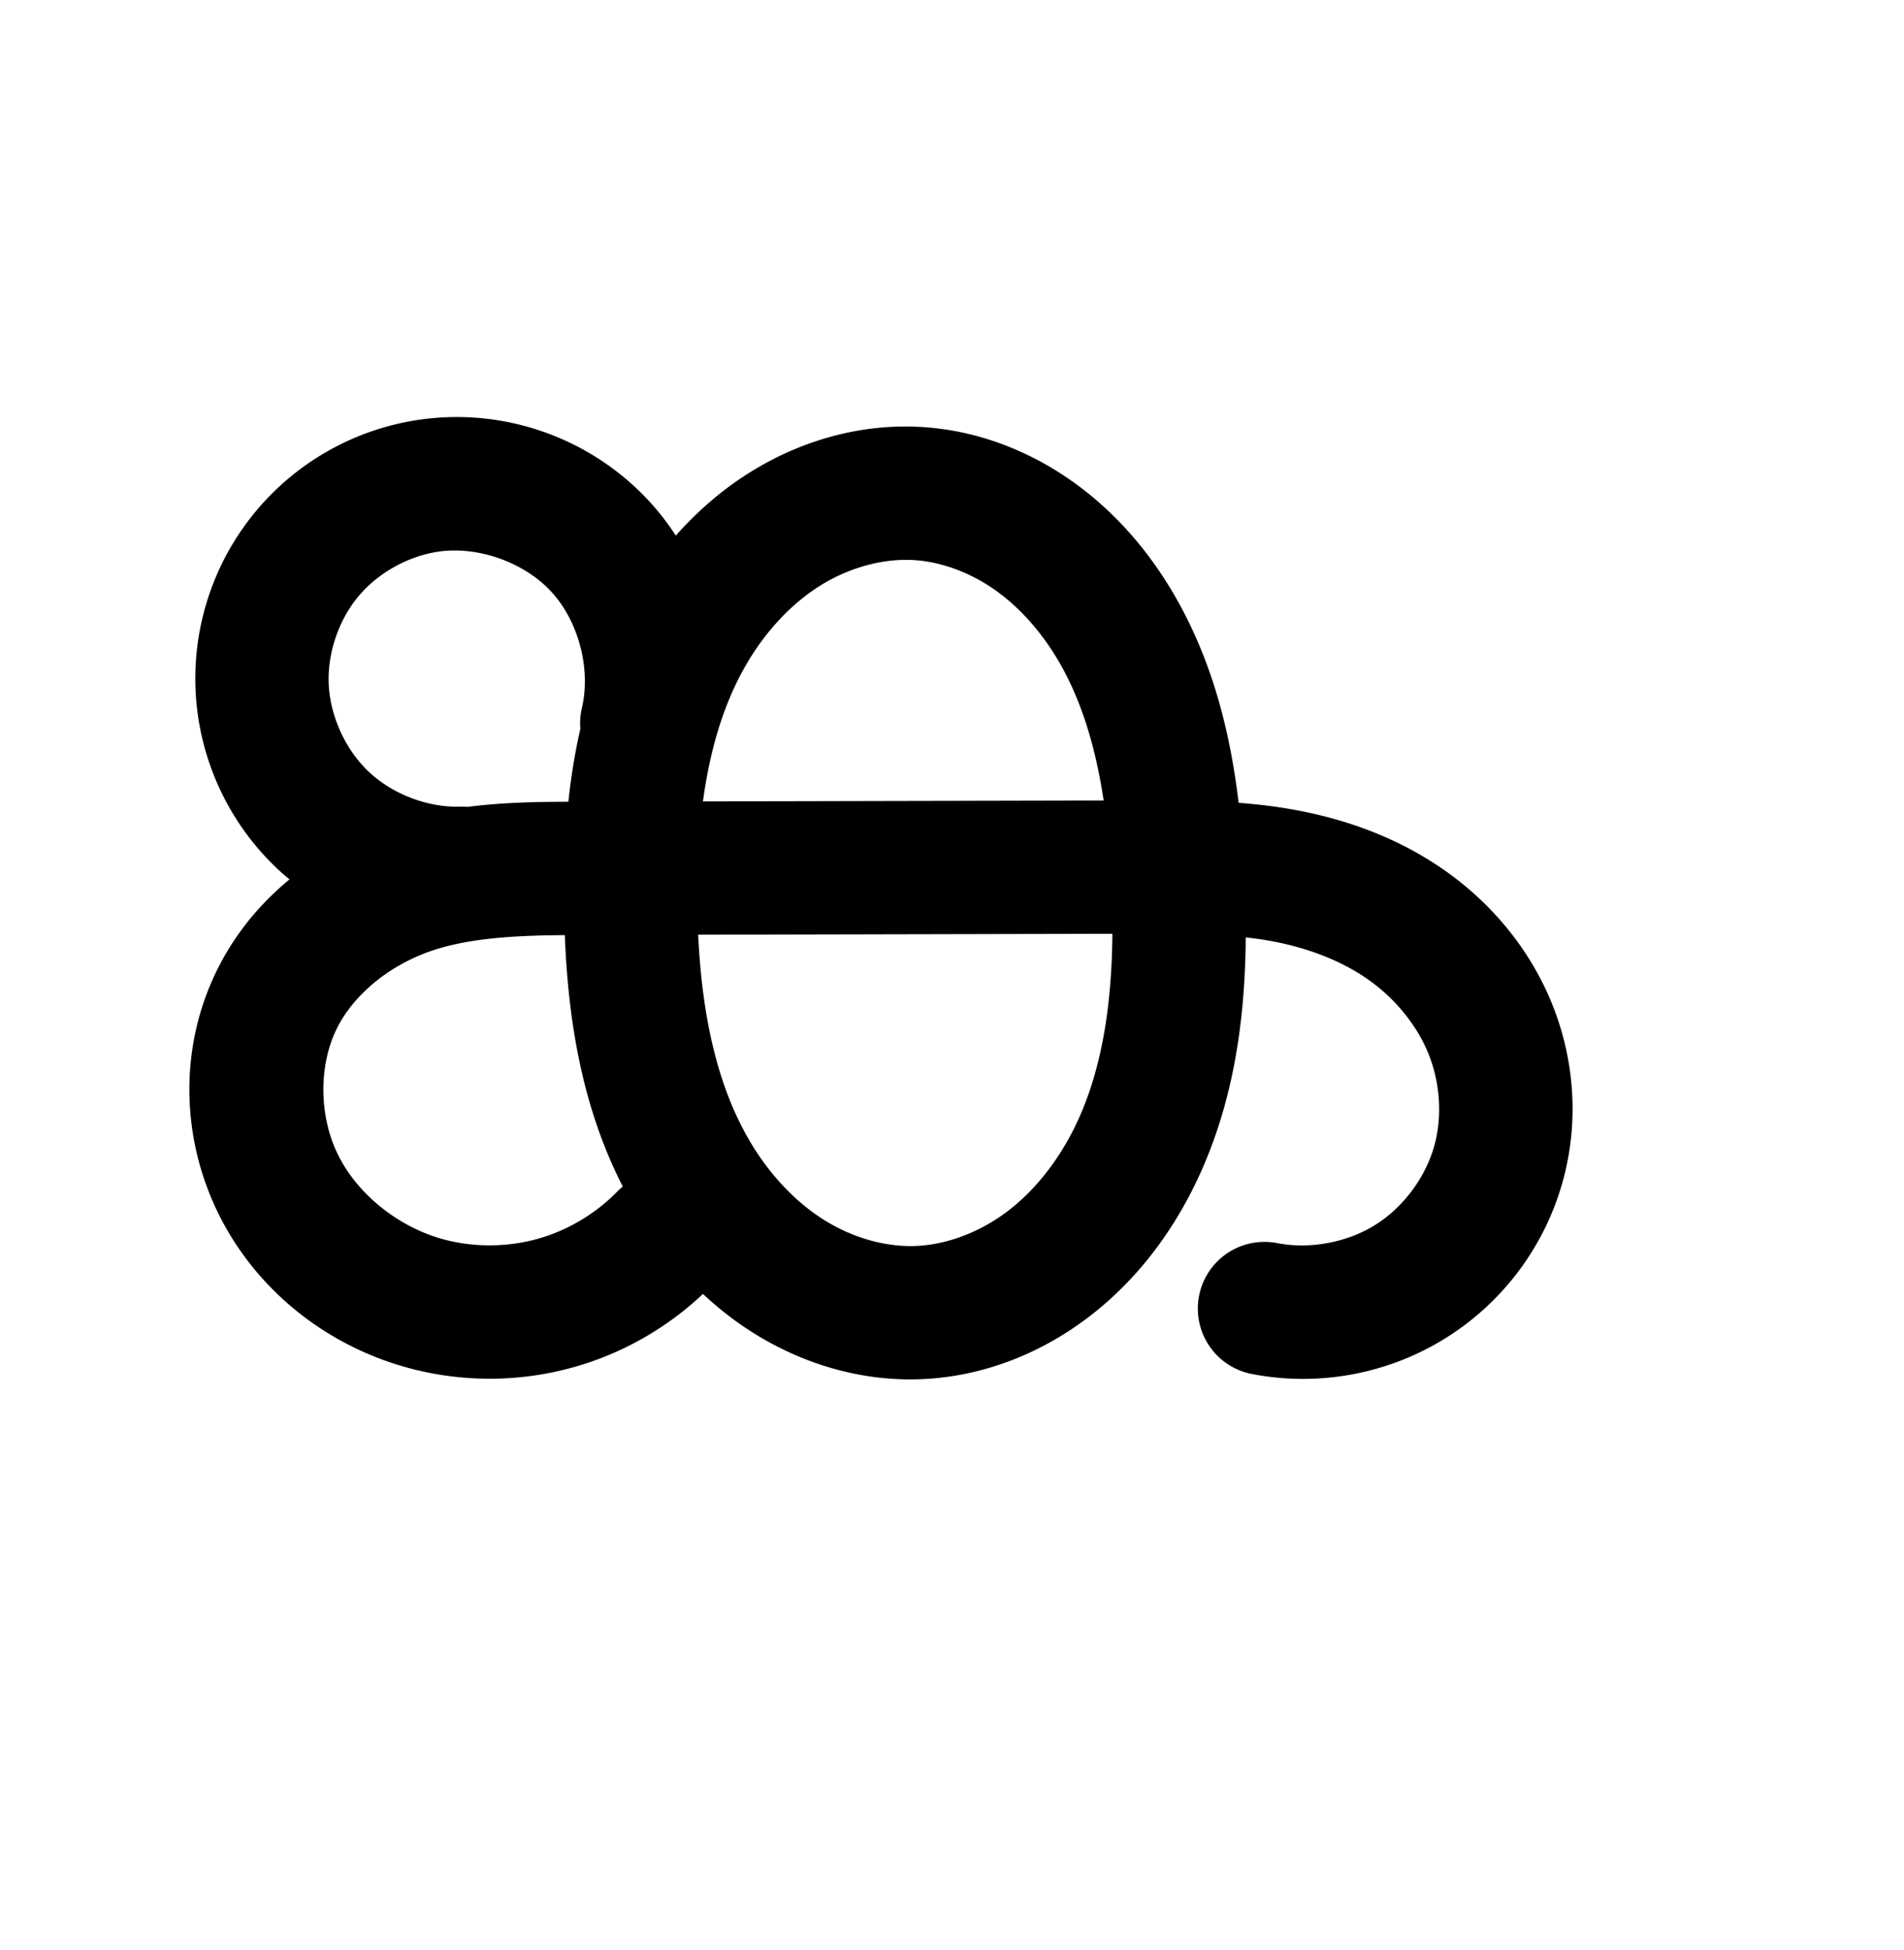 <?xml version="1.0" encoding="UTF-8" standalone="no"?>
<!-- Created with Inkscape (http://www.inkscape.org/) -->

<svg
   xmlns:dc="http://purl.org/dc/elements/1.1/"
   xmlns:cc="http://creativecommons.org/ns#"
   xmlns:rdf="http://www.w3.org/1999/02/22-rdf-syntax-ns#"
   xmlns:svg="http://www.w3.org/2000/svg"
   xmlns="http://www.w3.org/2000/svg"
   xmlns:sodipodi="http://sodipodi.sourceforge.net/DTD/sodipodi-0.dtd"
   xmlns:inkscape="http://www.inkscape.org/namespaces/inkscape"
   width="2000"
   height="2048"
   id="svg2992"
   version="1.1"
   inkscape:version="0.91pre3 r13670"
   sodipodi:docname="ങ്ക.svg">
  <defs
     id="defs5498">
    <inkscape:path-effect
       effect="spiro"
       id="path-effect3846"
       is_visible="true" />
    <inkscape:path-effect
       effect="spiro"
       id="path-effect3801"
       is_visible="true" />
    <inkscape:path-effect
       effect="spiro"
       id="path-effect4530"
       is_visible="true" />
    <inkscape:path-effect
       effect="spiro"
       id="path-effect4530-3"
       is_visible="true" />
    <inkscape:path-effect
       effect="spiro"
       id="path-effect4530-3-5"
       is_visible="true" />
  </defs>
  <sodipodi:namedview
     inkscape:window-height="853"
     inkscape:window-width="1600"
     inkscape:pageshadow="2"
     inkscape:pageopacity="0.0"
     borderopacity="1.0"
     bordercolor="#666666"
     pagecolor="#ffffff"
     id="base"
     showgrid="true"
     showguides="true"
     inkscape:guide-bbox="true"
     inkscape:zoom="0.32102648"
     inkscape:cx="114.44646"
     inkscape:cy="1003.8737"
     inkscape:window-x="1598"
     inkscape:window-y="-3"
     inkscape:current-layer="layer1"
     inkscape:window-maximized="1">
    <sodipodi:guide
       orientation="horizontal"
       position="0,600"
       id="guide5596" />
    <inkscape:grid
       type="xygrid"
       id="grid3769"
       empspacing="3"
       visible="true"
       enabled="true"
       snapvisiblegridlinesonly="true"
       spacingx="4px"
       units="px"
       dotted="true"
       spacingy="4px" />
    <sodipodi:guide
       orientation="0,1"
       position="-1040,1600"
       id="guide2985" />
  </sodipodi:namedview>
  <g
     inkscape:label="Layer 1"
     inkscape:groupmode="layer"
     id="layer1"
     transform="translate(0,1048)">
    <path
       style="color:#000000;font-style:normal;font-variant:normal;font-weight:normal;font-stretch:normal;font-size:medium;line-height:normal;font-family:sans-serif;text-indent:0;text-align:start;text-decoration:none;text-decoration-line:none;text-decoration-style:solid;text-decoration-color:#000000;letter-spacing:normal;word-spacing:normal;text-transform:none;direction:ltr;block-progression:tb;writing-mode:lr-tb;baseline-shift:baseline;text-anchor:start;white-space:normal;clip-rule:nonzero;display:inline;overflow:visible;visibility:visible;opacity:1;isolation:auto;mix-blend-mode:normal;color-interpolation:sRGB;color-interpolation-filters:linearRGB;solid-color:#000000;solid-opacity:1;fill:#000000;fill-opacity:1;fill-rule:evenodd;stroke:none;stroke-width:140;stroke-linecap:round;stroke-linejoin:round;stroke-miterlimit:4;stroke-dasharray:none;stroke-dashoffset:0;stroke-opacity:1;color-rendering:auto;image-rendering:auto;shape-rendering:auto;text-rendering:auto;enable-background:accumulate"
       d="M 482.826 438.002 C 480.394 437.975 477.959 437.98 475.521 438.018 C 464.379 438.191 453.192 439.045 442.018 440.602 C 374.926 449.947 313.556 483.806 269.877 535.594 C 226.197 587.383 203.168 653.598 205.303 721.324 C 207.587 793.797 238.527 862.557 291.25 912.336 C 295.406 916.26 299.709 919.989 304.078 923.627 C 274.848 947.675 249.703 977.322 231.227 1012.451 C 187.435 1095.714 189.085 1194.701 230.613 1276.977 C 271.847 1358.668 347.818 1416.344 434.658 1438.166 C 490.075 1452.092 548.342 1451.237 603.326 1435.691 C 653.892 1421.395 700.21 1394.939 738.395 1359.004 C 753.52 1373.095 769.876 1386.117 787.662 1397.588 C 839.334 1430.914 900.946 1450.654 965.461 1448.559 C 1031.05 1446.428 1092.121 1421.981 1141.977 1384.406 C 1191.524 1347.063 1228.733 1298.069 1254.641 1245.314 C 1296.095 1160.902 1307.896 1070.667 1308.549 984.535 C 1316.959 985.469 1325.226 986.567 1333.248 987.992 C 1371.902 994.857 1407.875 1008.337 1436.549 1028.352 C 1465.02 1048.224 1487.948 1076.041 1500.273 1106.197 C 1512.537 1136.201 1515.09 1171.062 1507.17 1201.357 C 1498.31 1235.251 1474.853 1267.334 1445.244 1286.059 C 1415.636 1304.783 1376.595 1312.222 1342.176 1305.699 A 70.007 70.007 0 1 0 1316.105 1443.252 C 1386.498 1456.593 1459.519 1442.677 1520.072 1404.383 C 1580.625 1366.089 1624.497 1306.08 1642.617 1236.764 C 1658.663 1175.381 1653.455 1110.939 1629.867 1053.228 L 1629.867 1053.227 C 1606.341 995.668 1565.911 947.914 1516.68 913.551 C 1467.65 879.329 1412.376 859.856 1357.73 850.15 C 1338.485 846.732 1319.59 844.575 1301.068 843.16 C 1292.632 772.441 1275.243 699.97 1237.764 632.391 A 70.007 70.007 0 0 0 1237.764 632.389 C 1211.828 585.624 1176.551 542.327 1130.984 508.895 C 1085.173 475.282 1029.979 452.649 970.316 448.613 C 903.874 444.119 839.788 463.21 786.184 497.076 C 757.21 515.381 731.872 537.701 709.883 562.506 C 701.799 550.123 692.766 538.267 682.623 527.191 C 630.951 470.77 558.23 438.838 482.826 438.002 z M 477.158 578.162 C 514.579 578.036 554.62 594.712 579.379 621.746 C 607.674 652.642 620.741 702.235 611.344 743.062 A 70.007 70.007 0 0 0 609.621 765.404 C 603.794 790.878 599.745 816.51 597.039 842.039 C 563.732 842.136 528.057 842.719 491.082 847.434 A 70.007 70.007 0 0 0 483.252 847.223 C 449.028 848.11 412.255 834.042 387.361 810.539 C 362.468 787.036 346.313 751.131 345.234 716.912 C 344.222 684.791 356.169 650.427 376.895 625.854 C 397.621 601.279 429.482 583.7 461.332 579.264 C 466.519 578.541 471.812 578.18 477.158 578.162 z M 951.52 587.986 C 954.661 587.982 957.78 588.084 960.869 588.293 C 990.558 590.301 1021.773 602.404 1048.166 621.77 C 1074.804 641.315 1097.833 668.736 1115.332 700.289 C 1138.032 741.221 1151.504 789.187 1159.305 840.742 L 738.385 841.68 C 745.465 789.371 759.33 740.64 783.16 699.164 C 803.035 664.573 829.996 634.996 860.961 615.434 C 887.752 598.508 918.921 588.716 948.371 588.025 C 949.423 588.001 950.472 587.988 951.52 587.986 z M 1168.473 980.723 C 1167.857 1054.887 1157.661 1125.189 1128.975 1183.602 C 1111.431 1219.325 1086.883 1250.62 1057.713 1272.605 C 1028.85 1294.359 993.845 1307.561 960.914 1308.631 C 928.516 1309.683 893.357 1299.165 863.543 1279.936 C 833.424 1260.51 807.127 1231.732 787.377 1198.135 C 751.916 1137.811 737.127 1061.872 733.379 981.691 L 1168.473 980.723 z M 593.301 982.125 C 596.659 1069.363 610.787 1161.536 654.178 1246.15 A 70.007 70.007 0 0 0 648.156 1251.672 C 625.621 1274.748 596.275 1292.197 565.236 1300.973 C 534.198 1309.748 500.062 1310.248 468.779 1302.387 C 421.026 1290.387 376.896 1256.092 355.596 1213.893 C 334.59 1172.277 334.327 1117.182 355.135 1077.619 C 373.064 1043.53 408.836 1014.602 450.016 999.752 C 489.638 985.463 538.788 982.501 593.301 982.125 z "
       transform="translate(0,-1048)"
       id="path4528-8" />
    <path
       style="fill:none;fill-rule:evenodd;stroke:#000000;stroke-width:140;stroke-linecap:round;stroke-linejoin:round;stroke-miterlimit:4;stroke-dasharray:none;stroke-opacity:1"
       d="m -1382.808,-132.917 c -53.355,1.383 -106.953,-19.121 -145.761,-55.762 -38.808,-36.641 -62.355,-88.973 -64.037,-142.32 -1.574,-49.924 15.915,-100.213 48.118,-138.394 32.203,-38.181 78.818,-63.9 128.289,-70.791 65.445,-9.116 134.698,15.807 179.325,64.536 44.627,48.729 63.381,119.901 48.56,184.294 m 286.032,-240.31 c 44.676,3.022 87.88,20.39 123.982,46.879 36.102,26.489 65.256,61.849 86.973,101.008 43.434,78.318 56.91,169.701 60.988,259.164 4.489,98.469 -2.278,200.476 -45.729,288.954 -21.726,44.239 -52.604,84.385 -91.962,114.049 -39.359,29.664 -87.398,48.488 -136.658,50.088 -48.457,1.574 -96.841,-13.555 -137.585,-39.833 -40.743,-26.278 -74.001,-63.357 -98.571,-105.153 -49.139,-83.591 -63.19,-183.301 -64.61,-280.255 -1.459,-99.612 10.413,-202.683 60.044,-289.063 24.816,-43.19 58.995,-81.431 101.106,-108.036 42.111,-26.605 92.323,-41.163 142.021,-37.802 z M -1169.636,250.463 c -31.229,31.978 -70.945,55.592 -113.957,67.752 -43.011,12.16 -89.213,12.838 -132.562,1.945 -67.297,-16.911 -127.348,-62.896 -158.615,-124.842 -31.267,-61.946 -32.223,-138.987 0.077,-200.4 27.534,-52.351 77.445,-91.065 133.087,-111.131 55.642,-20.066 115.973,-21.787 175.123,-21.919 l 602.414,-1.341 c 47.38,-0.105 95.035,0.142 141.685,8.427 46.65,8.285 92.273,24.762 131.124,51.88 38.851,27.118 70.531,64.903 88.457,108.761 17.926,43.858 21.806,93.509 9.823,139.349 -13.49,51.605 -47.154,97.651 -92.235,126.16 -45.081,28.509 -101.112,39.187 -153.518,29.255"
       id="path4528-8-0"
       inkscape:path-effect="#path-effect4530-3-5"
       inkscape:original-d="m -1382.8081,-132.91701 c 0,0 -204.3413,-102.05875 -209.7975,-198.08152 -5.1745,-91.06582 85.2128,-207.32043 176.4064,-209.18557 112.4479,-2.29985 227.8856,248.83 227.8856,248.83 m 286.03228,-240.30964 c 163.16981,1.61523 268.31081,243.91286 271.94331,407.05027 3.9304,176.515665 -97.901,446.81254 -274.3487,453.09144 -173.50859,6.17432 -300.17389,-251.623805 -300.76569,-425.241165 -0.6023,-176.713175 126.4655,-436.649765 303.17108,-434.900545 z M -1169.6361,250.4631 c 0,0 -168.5765,104.58359 -246.5191,69.69661 -110.0836,-49.27327 -200.4442,-212.14821 -158.5378,-325.2416146 38.8809,-104.9285154 192.2931,-132.7920754 308.2096,-133.0500354 l 602.41419,-1.3406 c 165.4918,-0.36828 381.4975,147.9131054 371.0886,308.41663 -6.2725,96.72077 -245.753,155.4147 -245.753,155.4147"
       inkscape:connector-curvature="0"
       sodipodi:nodetypes="caacaaaaacaassac" />
  </g>
</svg>
